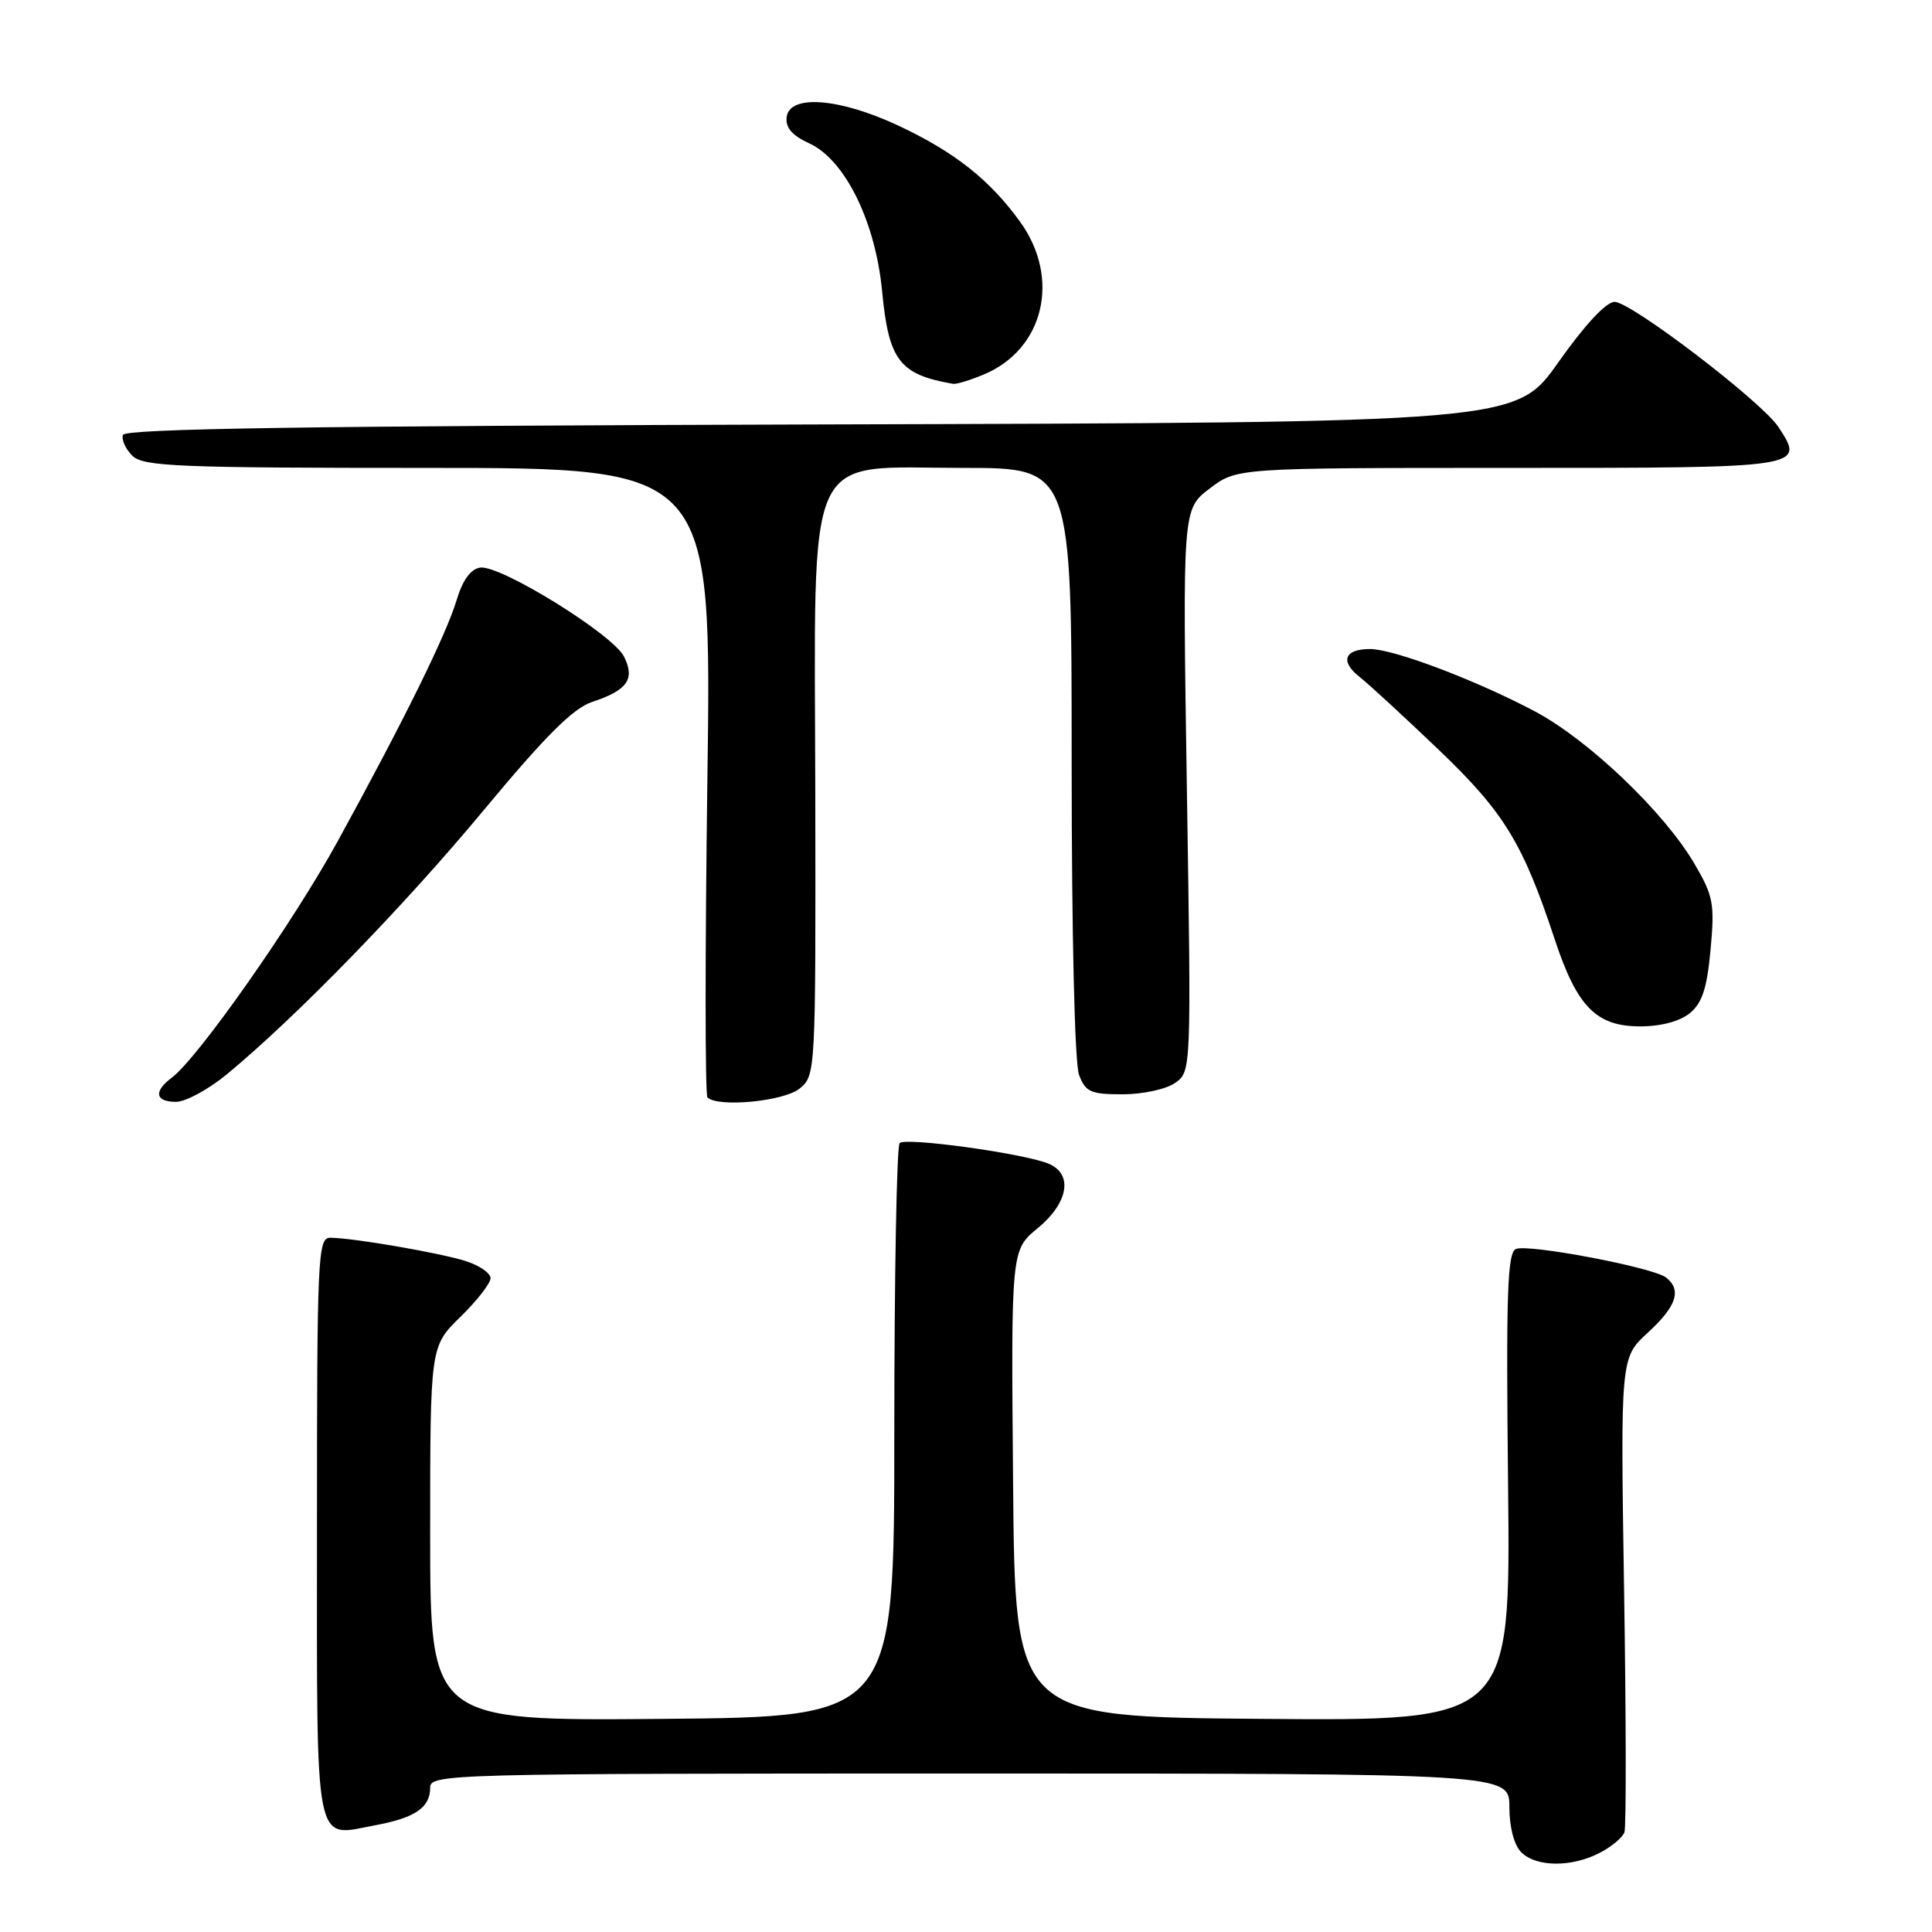 <?xml version="1.0" encoding="UTF-8" standalone="no"?>
<!DOCTYPE svg PUBLIC "-//W3C//DTD SVG 1.1//EN" "http://www.w3.org/Graphics/SVG/1.1/DTD/svg11.dtd" >
<svg xmlns="http://www.w3.org/2000/svg" xmlns:xlink="http://www.w3.org/1999/xlink" version="1.1" viewBox="0 0 256 256">
 <g >
 <path fill="currentColor"
d=" M 211.96 245.52 C 213.53 244.71 215.01 243.47 215.25 242.77 C 215.49 242.07 215.47 227.64 215.20 210.70 C 214.72 179.90 214.72 179.90 218.36 176.57 C 222.16 173.09 222.87 170.92 220.75 169.27 C 219.06 167.95 202.63 164.82 200.89 165.49 C 199.73 165.93 199.55 171.24 199.83 197.02 C 200.15 228.03 200.15 228.03 167.33 227.76 C 134.50 227.50 134.50 227.50 134.24 196.57 C 133.97 165.65 133.97 165.65 137.49 162.75 C 141.67 159.31 142.24 155.41 138.75 154.12 C 135.03 152.74 119.98 150.69 119.21 151.46 C 118.82 151.85 118.50 169.12 118.50 189.83 C 118.50 227.50 118.50 227.50 87.75 227.76 C 57.00 228.03 57.00 228.03 57.00 203.22 C 57.00 178.41 57.00 178.41 61.00 174.50 C 63.20 172.35 65.00 170.05 65.00 169.37 C 65.00 168.70 63.54 167.69 61.75 167.11 C 58.35 166.02 46.76 164.02 43.75 164.01 C 42.11 164.00 42.00 166.49 42.00 202.45 C 42.00 245.81 41.52 243.39 49.75 241.85 C 55.01 240.87 57.00 239.51 57.00 236.88 C 57.00 235.06 59.22 235.00 128.50 235.00 C 200.00 235.00 200.00 235.00 200.00 239.43 C 200.00 242.12 200.62 244.47 201.57 245.43 C 203.55 247.41 208.23 247.45 211.96 245.52 Z  M 30.07 142.34 C 39.32 134.69 53.58 120.02 64.13 107.31 C 72.27 97.51 75.95 93.84 78.46 93.01 C 83.13 91.47 84.18 89.99 82.69 87.01 C 81.22 84.06 66.27 74.81 63.62 75.21 C 62.36 75.40 61.30 76.87 60.51 79.50 C 59.15 84.06 53.52 95.48 44.73 111.50 C 38.83 122.26 26.23 140.21 22.75 142.81 C 20.32 144.62 20.57 146.00 23.32 146.00 C 24.60 146.00 27.63 144.35 30.07 142.34 Z  M 105.94 144.25 C 108.08 142.51 108.09 142.25 108.03 105.08 C 107.94 58.47 106.33 62.00 127.69 62.00 C 142.00 62.00 142.00 62.00 142.00 100.93 C 142.00 123.81 142.40 140.93 142.98 142.43 C 143.84 144.70 144.52 145.00 148.75 145.00 C 151.41 145.00 154.51 144.33 155.70 143.50 C 157.85 141.99 157.85 141.99 157.27 104.73 C 156.69 67.47 156.69 67.47 160.28 64.74 C 163.87 62.00 163.87 62.00 199.96 62.00 C 239.21 62.00 239.20 62.00 235.65 56.58 C 233.45 53.23 216.13 40.00 213.94 40.00 C 212.82 40.00 210.00 43.04 206.50 47.99 C 200.87 55.99 200.87 55.99 108.77 56.24 C 41.20 56.43 16.57 56.80 16.29 57.63 C 16.08 58.26 16.64 59.50 17.53 60.38 C 18.96 61.81 23.45 62.00 56.73 62.00 C 94.31 62.00 94.31 62.00 93.73 103.41 C 93.42 126.19 93.42 145.09 93.74 145.41 C 95.10 146.77 103.86 145.94 105.94 144.25 Z  M 223.91 134.25 C 225.55 132.91 226.19 130.95 226.66 125.82 C 227.22 119.74 227.03 118.72 224.51 114.43 C 220.50 107.59 210.45 98.00 203.34 94.24 C 195.51 90.10 184.67 86.00 181.54 86.00 C 178.12 86.00 177.52 87.64 180.18 89.72 C 181.42 90.70 186.13 95.04 190.66 99.37 C 199.31 107.65 201.78 111.69 206.00 124.44 C 208.96 133.41 211.50 136.00 217.34 136.00 C 220.09 136.00 222.59 135.33 223.91 134.25 Z  M 130.36 49.62 C 138.35 46.28 140.58 36.86 135.15 29.36 C 131.12 23.80 126.49 20.15 119.07 16.66 C 111.25 12.99 104.63 12.47 104.24 15.50 C 104.06 16.91 104.94 17.94 107.24 19.00 C 111.98 21.18 116.01 29.37 116.89 38.63 C 117.76 47.76 119.19 49.63 126.28 50.86 C 126.71 50.94 128.55 50.38 130.36 49.62 Z "/>
</g>
</svg>